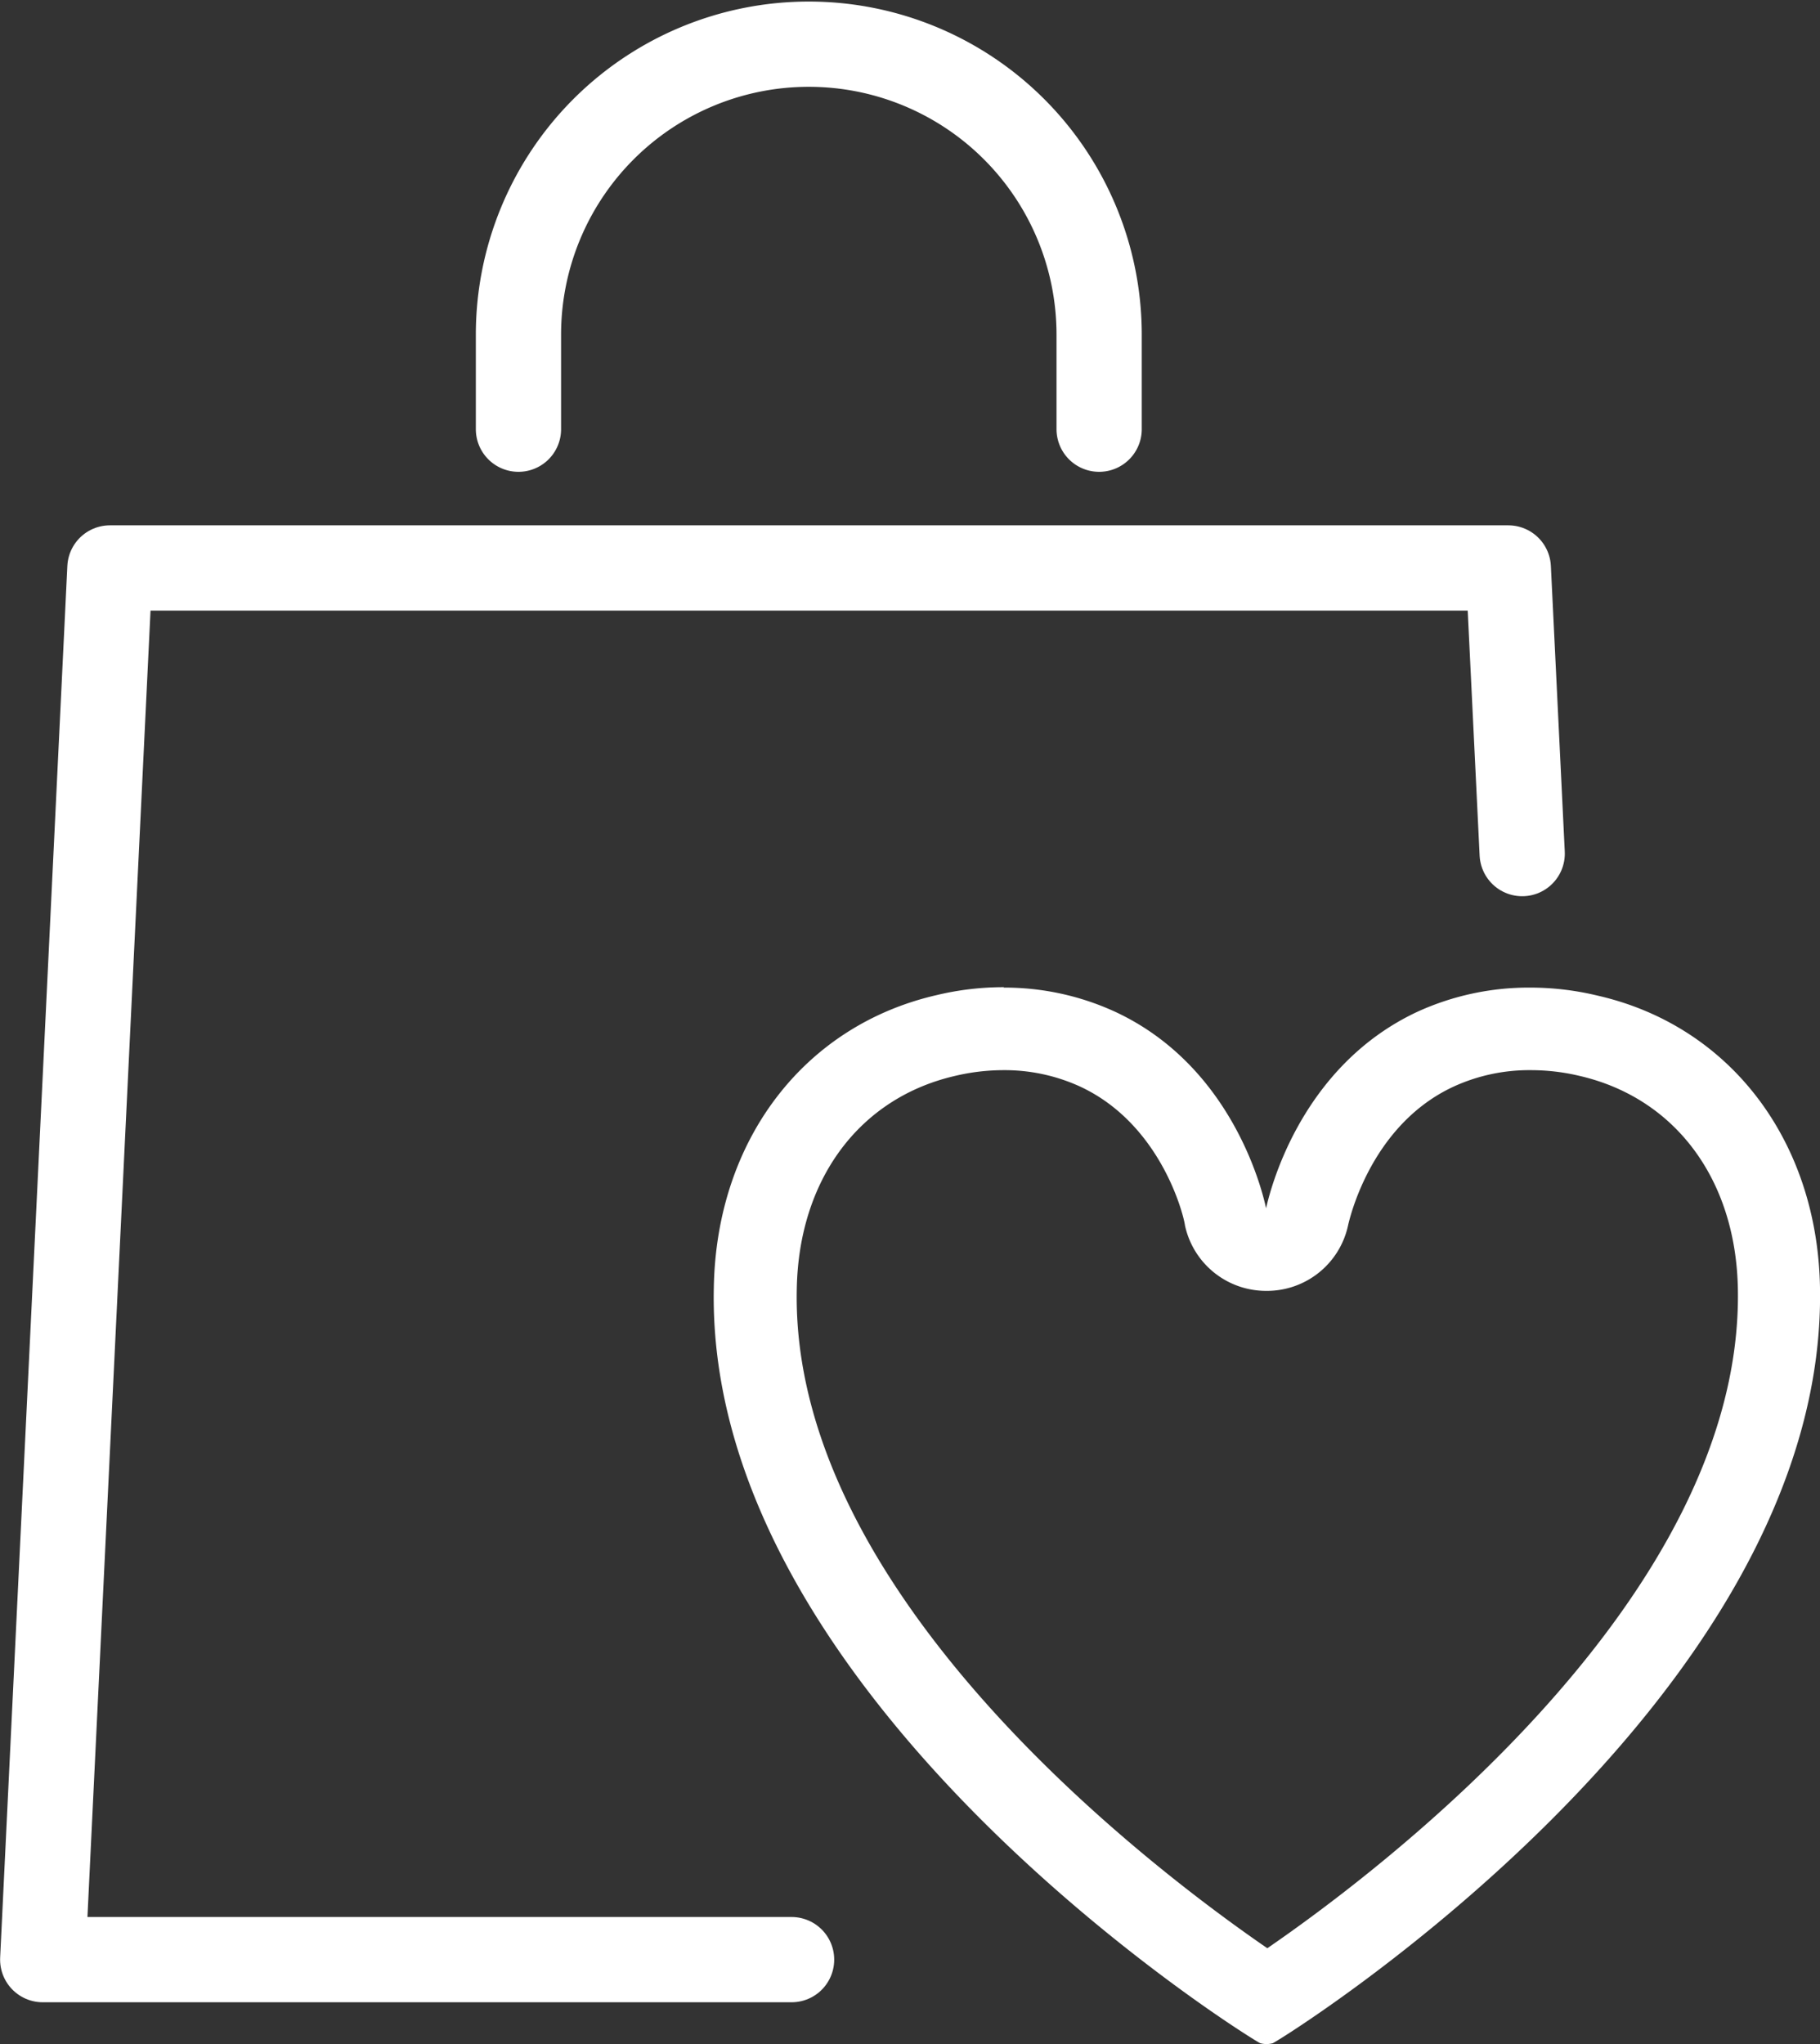 <svg xmlns="http://www.w3.org/2000/svg" viewBox="0 0 87.76 98.54"><rect x="0" y="0" width="87.76" height="98.54" fill="#333333" stroke="none"/><defs><style>.cls-1{fill:none;stroke:#fff;stroke-linecap:round;stroke-linejoin:round;stroke-width:4.11px;}.cls-2{fill:#fff;}</style></defs><title>Asset 6</title><g id="Layer_2" data-name="Layer 2"><g id="Layer_1-2" data-name="Layer 1"><path class="cls-1" d="M25,20.69V16.13a14,14,0,1,1,28,0v4.56"/><polyline class="cls-1" points="38.17 94.47 2.06 94.47 5.3 27.38 72.73 27.38 73.4 41.15"/><path class="cls-2" d="M48.38,51.59h0a8.74,8.74,0,0,1,3.7.79c3.9,1.81,5,6.2,5.06,6.7a4,4,0,0,0,3.91,3.15h0A4,4,0,0,0,65,59.09c.11-.5,1.18-4.9,5.1-6.71a8.75,8.75,0,0,1,3.71-.79,10.13,10.13,0,0,1,2.37.28c4.61,1.07,7.53,5,7.62,10.28.26,14.8-17.2,28-22.69,31.77-5.49-3.77-23-17-22.69-31.77.09-5.27,3-9.21,7.62-10.28a10.16,10.16,0,0,1,2.38-.28m0-4a13.89,13.89,0,0,0-3.29.39c-6.38,1.48-10.59,7-10.71,14.1C34,82.05,60.51,98.42,60.77,98.5a1.14,1.14,0,0,0,.6,0c.26-.08,26.74-16.47,26.39-36.42C87.64,55,83.43,49.46,77.05,48a13.86,13.86,0,0,0-3.28-.39,12.91,12.91,0,0,0-5.39,1.15c-5.72,2.65-7.16,8.73-7.33,9.49-.16-.76-1.59-6.84-7.29-9.48a12.76,12.76,0,0,0-5.38-1.16Z"/></g></g></svg>